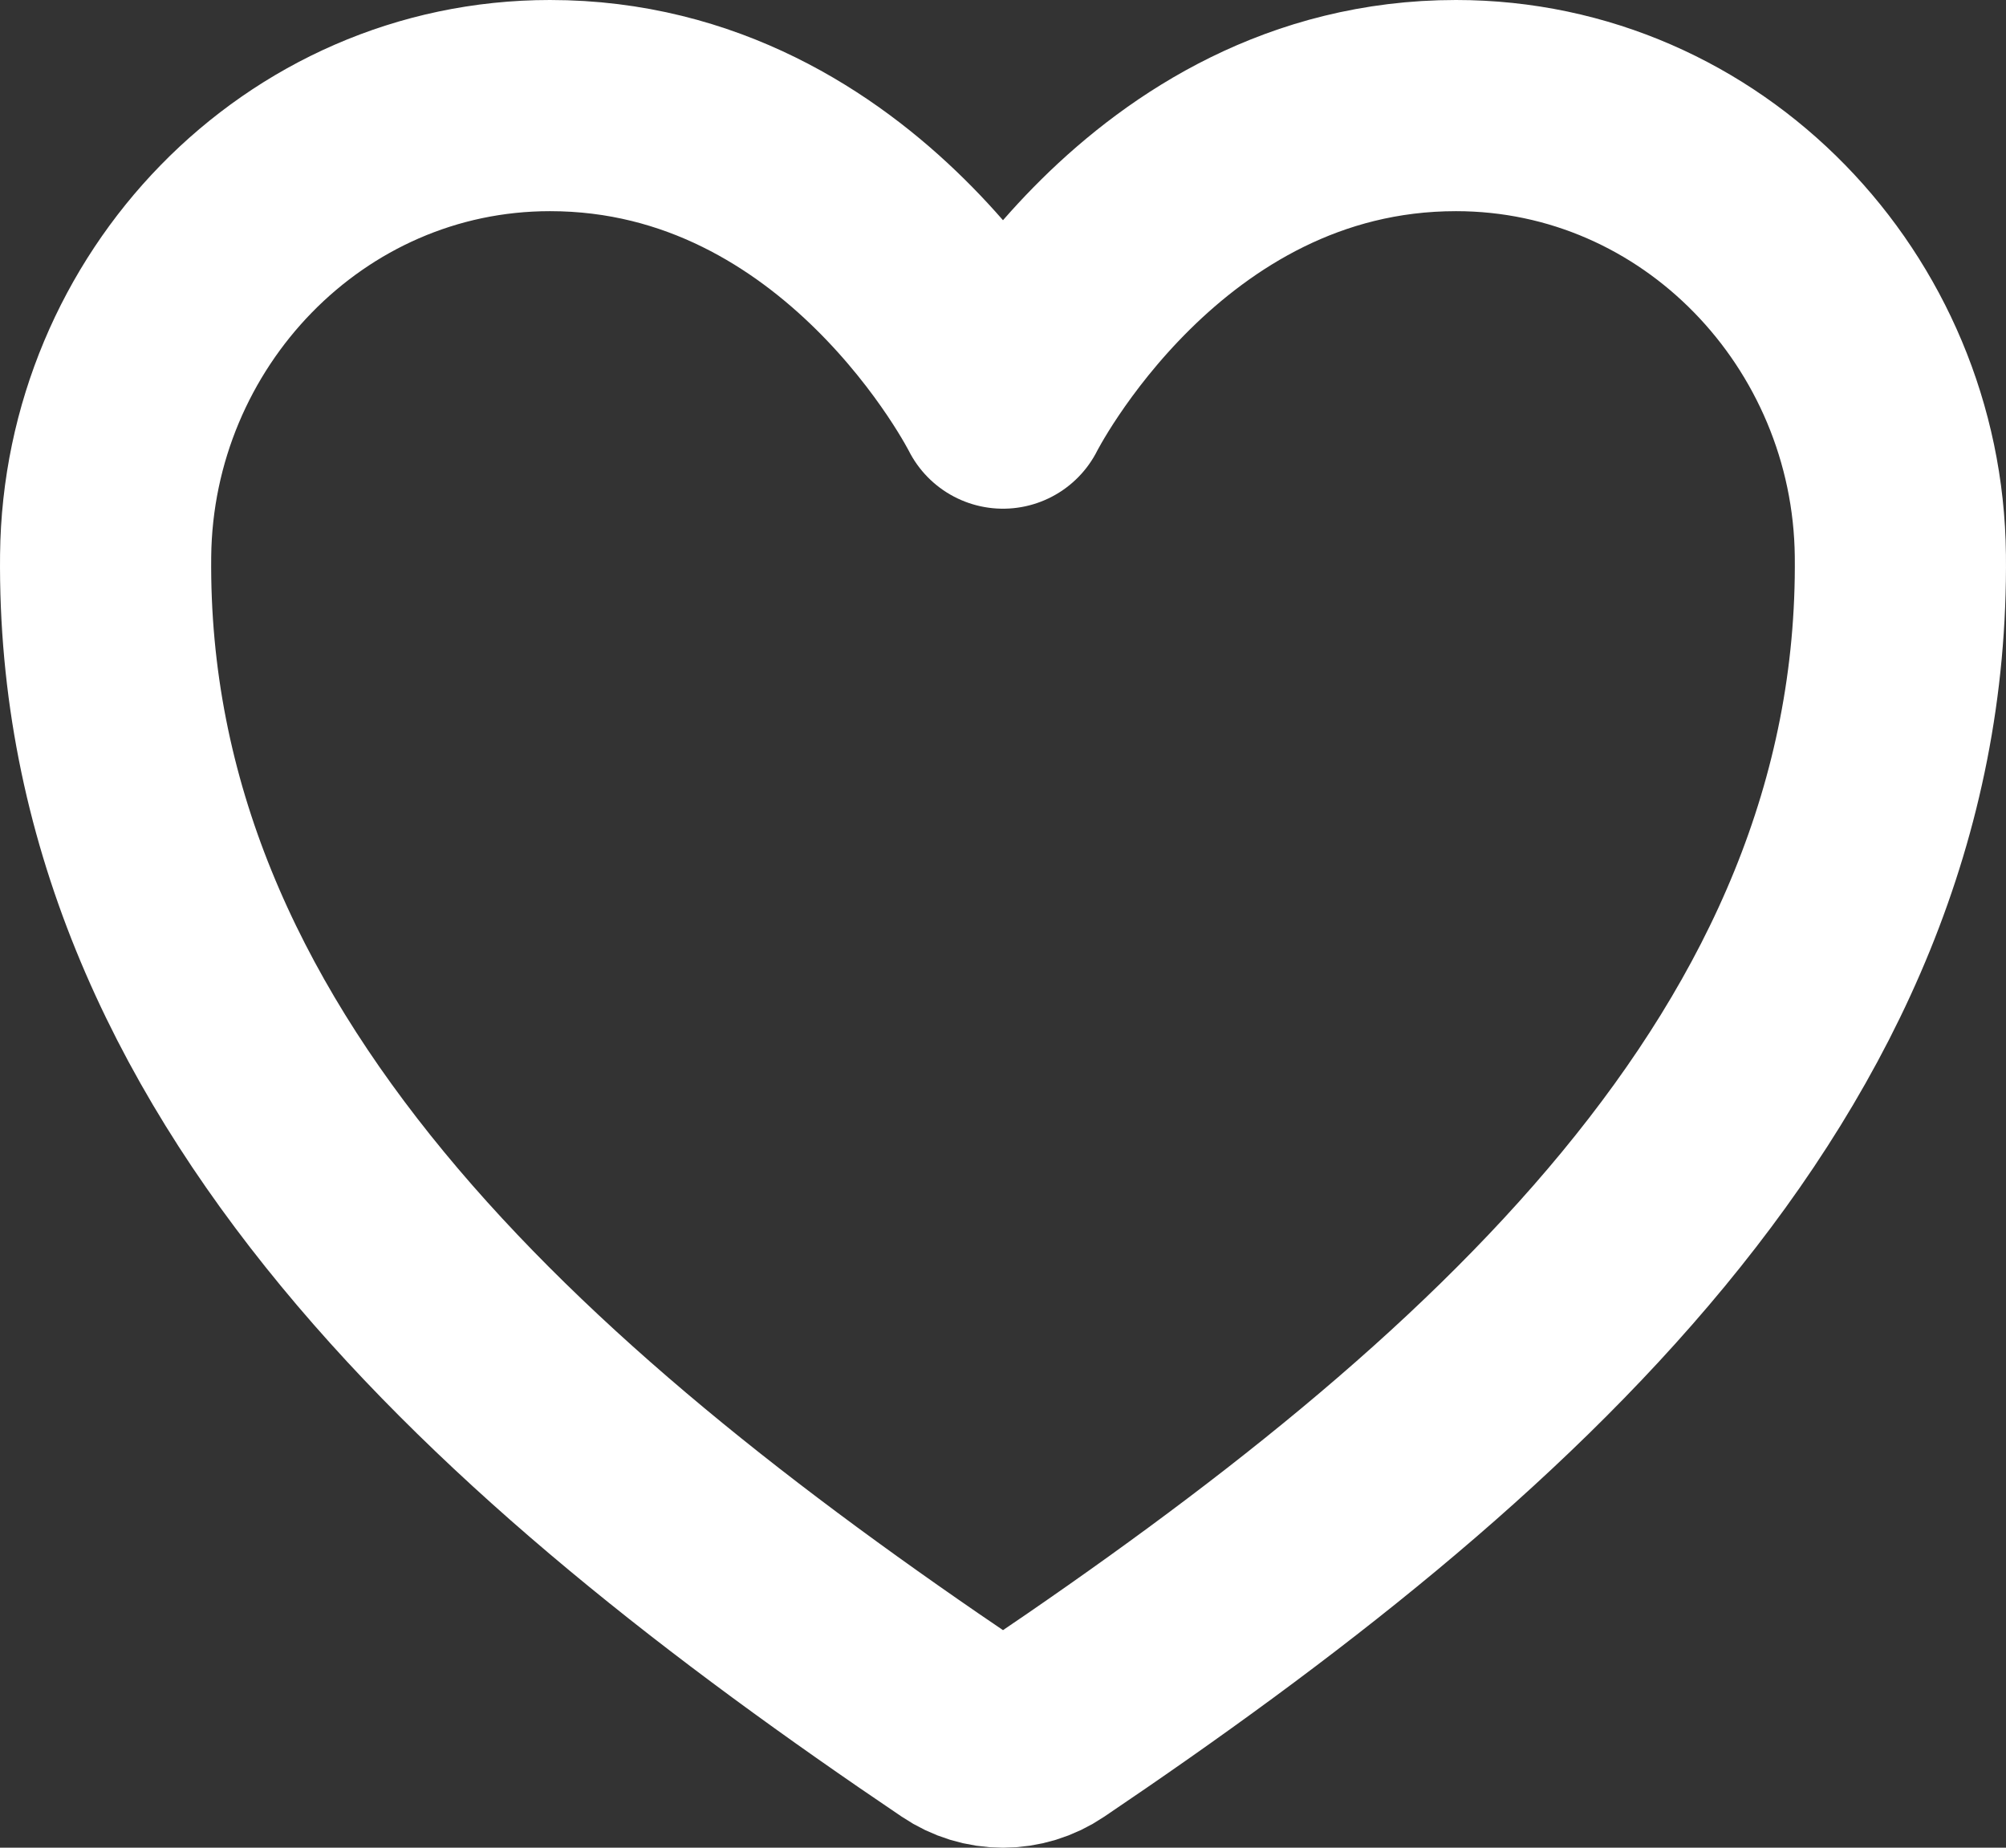 <svg width="38" height="35" viewBox="0 0 38 35" fill="none" xmlns="http://www.w3.org/2000/svg">
<rect x="0" y="0" width="38" height="35" fill="#333333" stroke="none"/>
<path d="M27.581 2C21.833 2 19 7.636 19 7.636C19 7.636 16.167 2 10.419 2C5.748 2 2.049 5.887 2.001 10.526C1.904 20.154 9.68 27.002 18.203 32.756C18.438 32.915 18.716 33 19 33C19.284 33 19.562 32.915 19.797 32.756C28.319 27.002 36.096 20.154 35.999 10.526C35.951 5.887 32.252 2 27.581 2V2Z" stroke="white" stroke-width="4" stroke-linecap="round" stroke-linejoin="round"/>
</svg>
